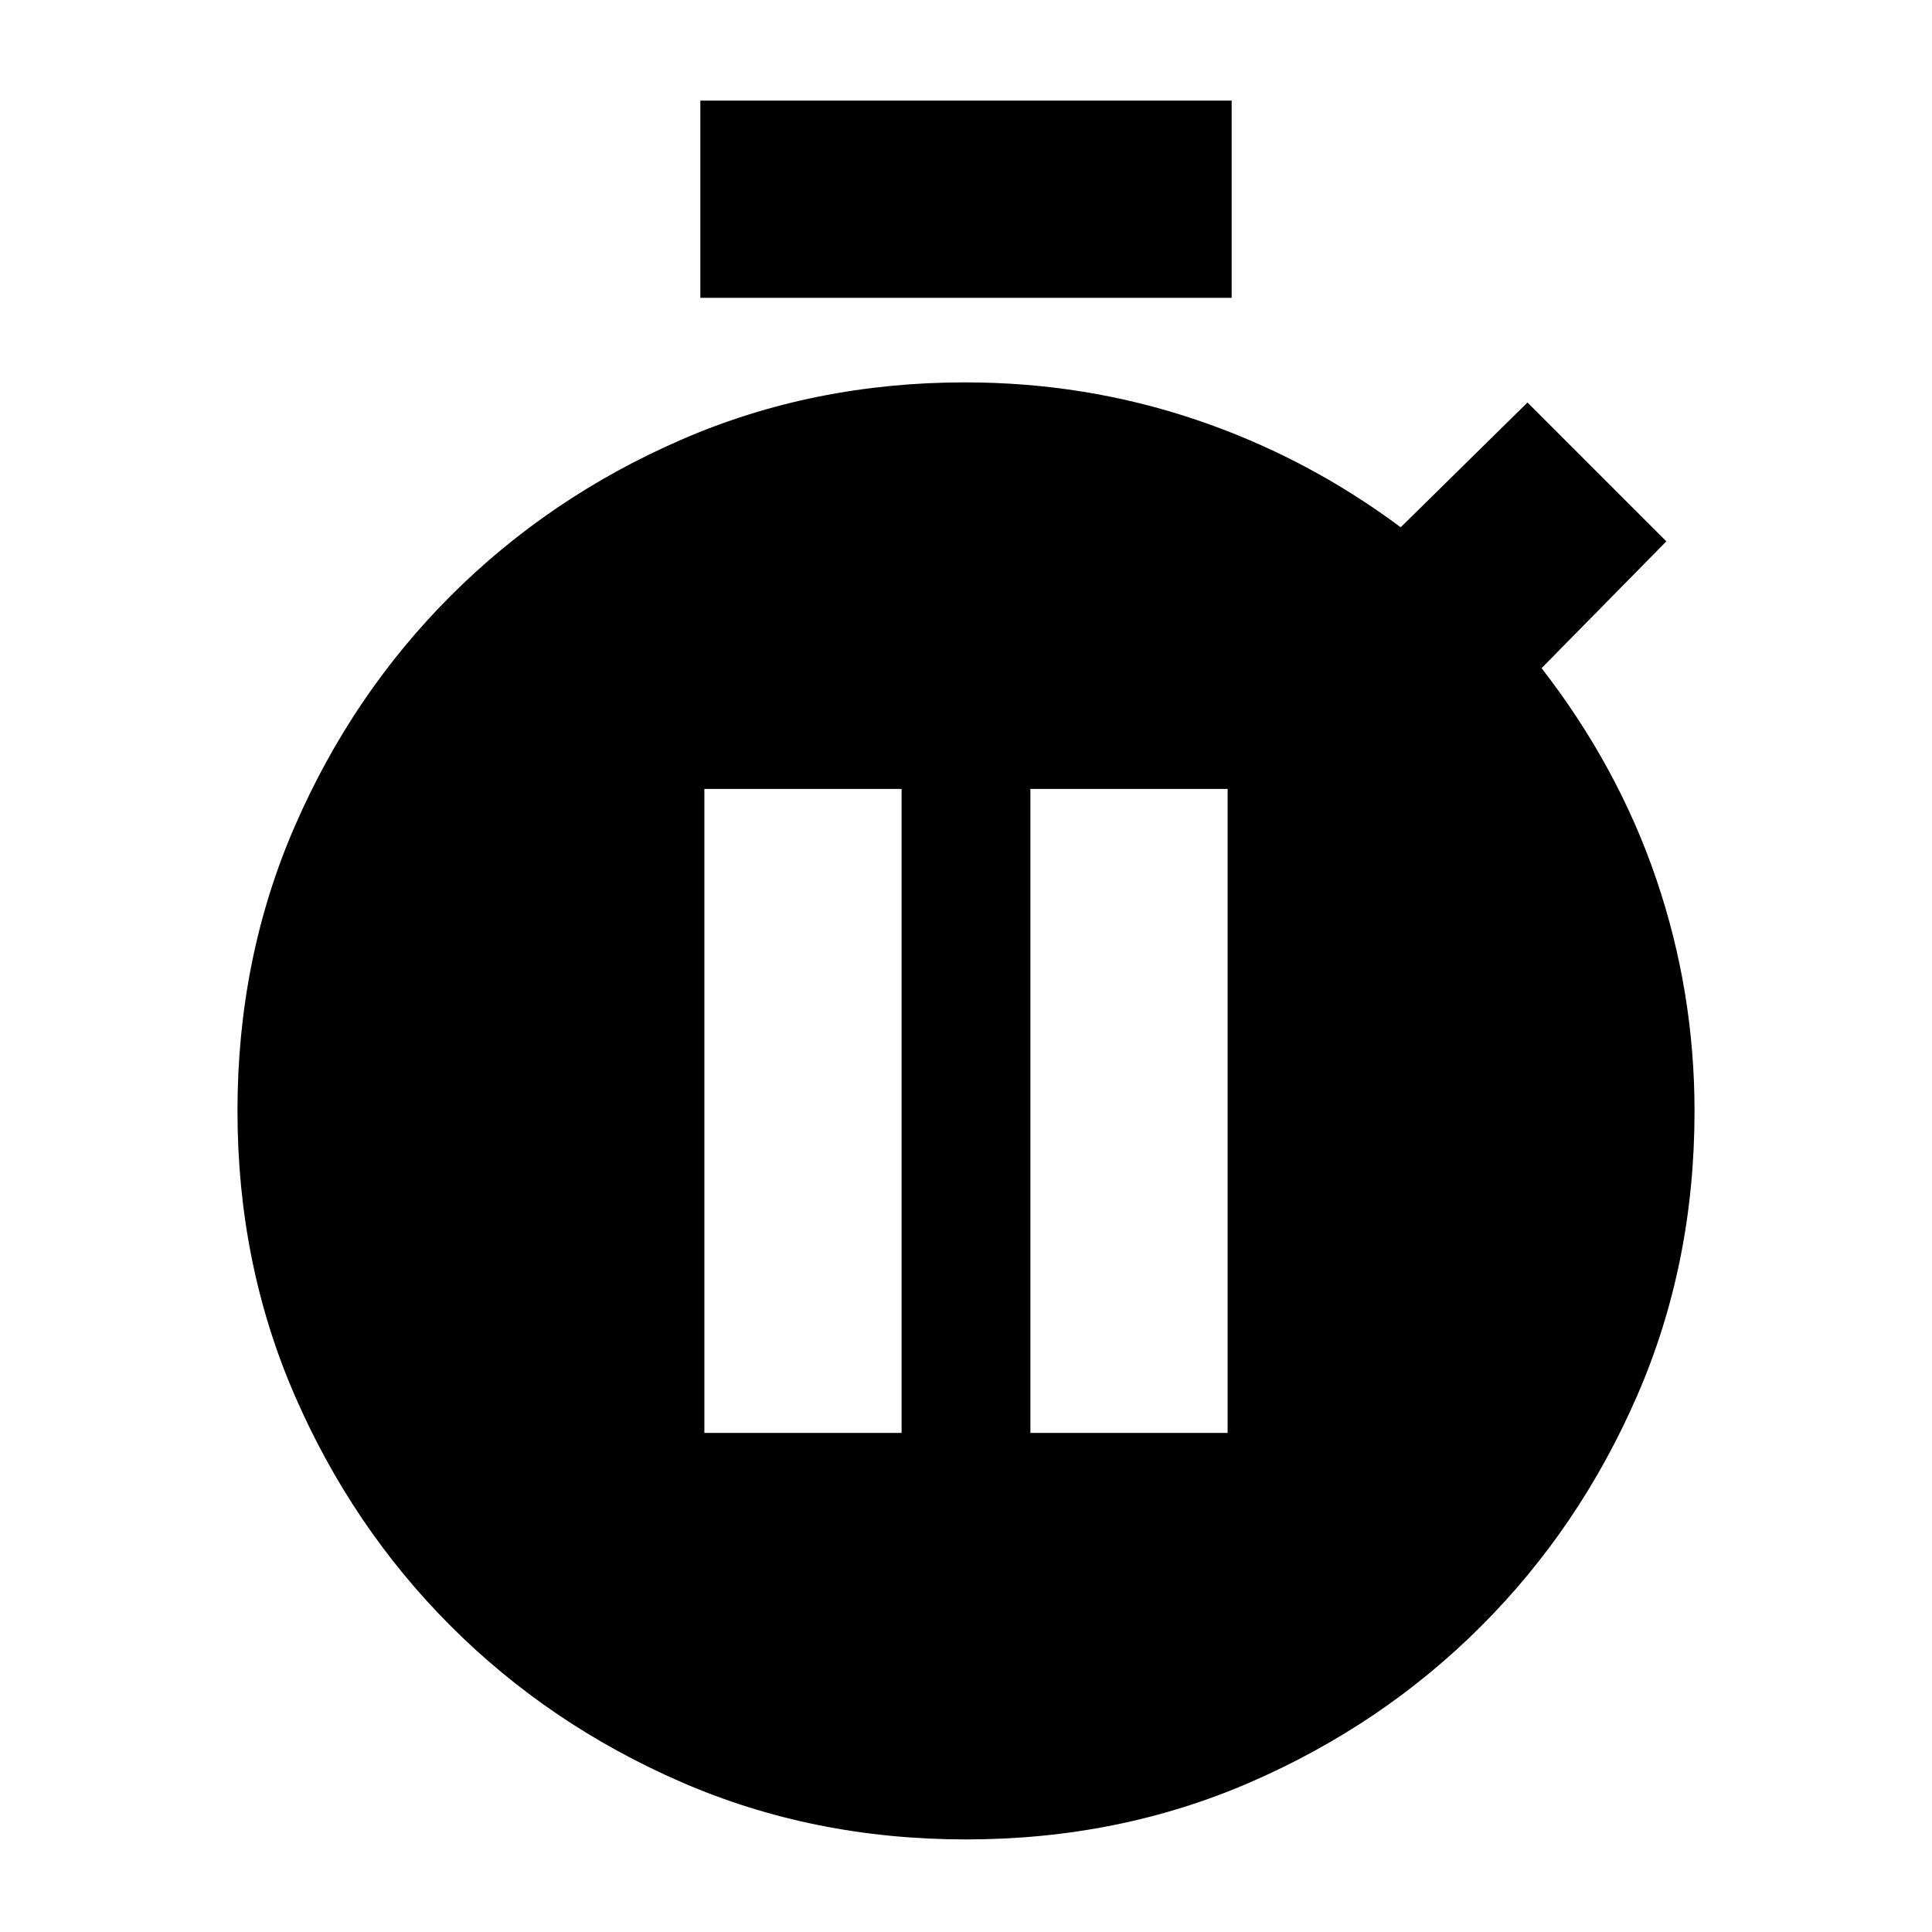 <svg xmlns="http://www.w3.org/2000/svg" height="20" viewBox="0 -960 960 960" width="20"><path d="M348-812v-98h264v98H348ZM480-46q-76 0-141.5-28.5T224-152q-49-49-77.5-114.5T118-408q0-76 28.5-141.5T224-664q49-49 114.5-77.5T479.56-770q59.69 0 114.56 18.5Q649-733 696-698l63-62 69 69-62 63q38 49 57 104.81t19 115.33q0 75.86-28.5 141.36Q785-201 736-152T621.5-74.5Q556-46 480-46ZM350-248h98v-320h-98v320Zm162 0h98v-320h-98v320Z"/></svg>